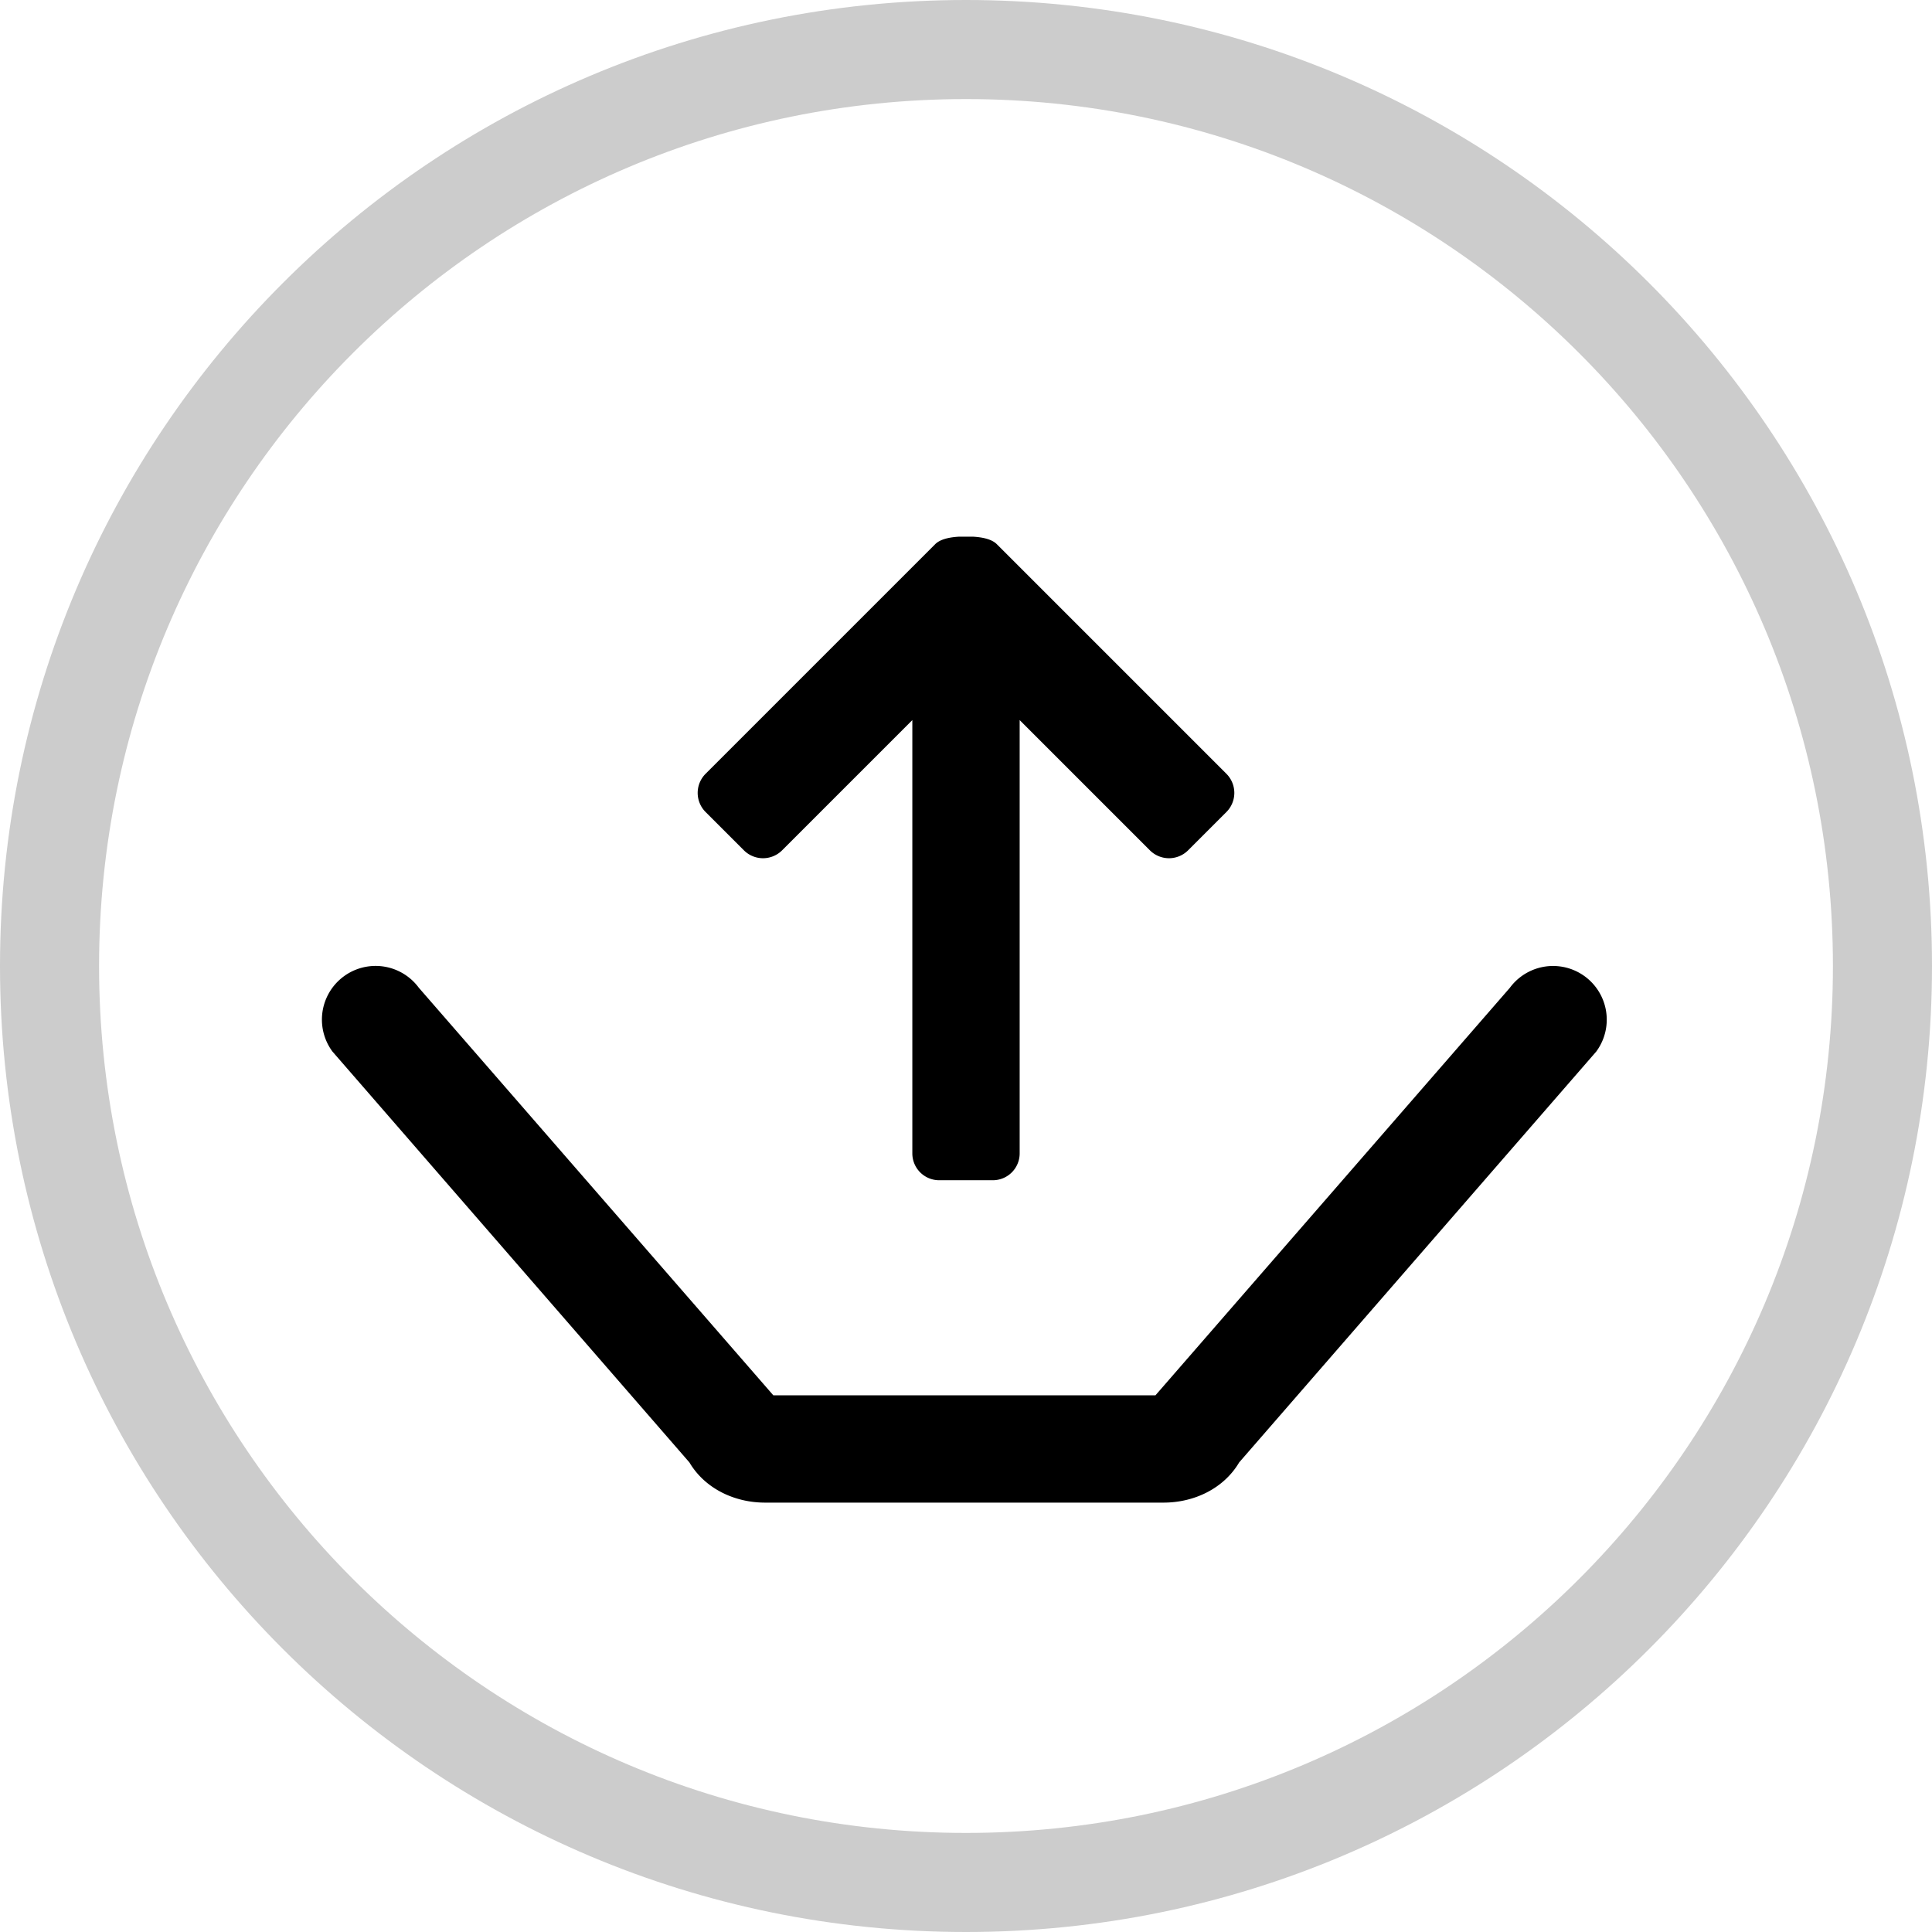 <svg xmlns="http://www.w3.org/2000/svg" width="36" height="36" viewBox="0 0 36 36">
    <g fill="currentColor" fill-rule="evenodd">
        <path d="M19 13.418v8.074a.5.5 0 0 1-.5.5h-1a.5.5 0 0 1-.5-.5v-8.074l-2.426 2.426a.504.504 0 0 1-.713 0l-.713-.713a.504.504 0 0 1 0-.713l4.278-4.278c.081-.081.23-.128.447-.14h.254c.217.012.366.059.447.14l4.278 4.278a.504.504 0 0 1 0 .713l-.713.713a.504.504 0 0 1-.713 0L19 13.418zM21.53 26l6.604-7.594a1 1 0 1 1 1.61 1.188L23.09 27.25c-.287.486-.838.749-1.408.749h-7.428c-.57 0-1.12-.263-1.408-.749l-6.652-7.657a1 1 0 1 1 1.61-1.188L14.41 26h7.12z"/>
        <path fill-opacity=".2" fill-rule="nonzero" d="M18 36C8.059 36 0 27.941 0 18S8.059 0 18 0s18 8.059 18 18-8.059 18-18 18zm0-1.846c8.922 0 16.154-7.232 16.154-16.154S26.922 1.846 18 1.846 1.846 9.078 1.846 18 9.078 34.154 18 34.154z"/>
    </g>
</svg>
